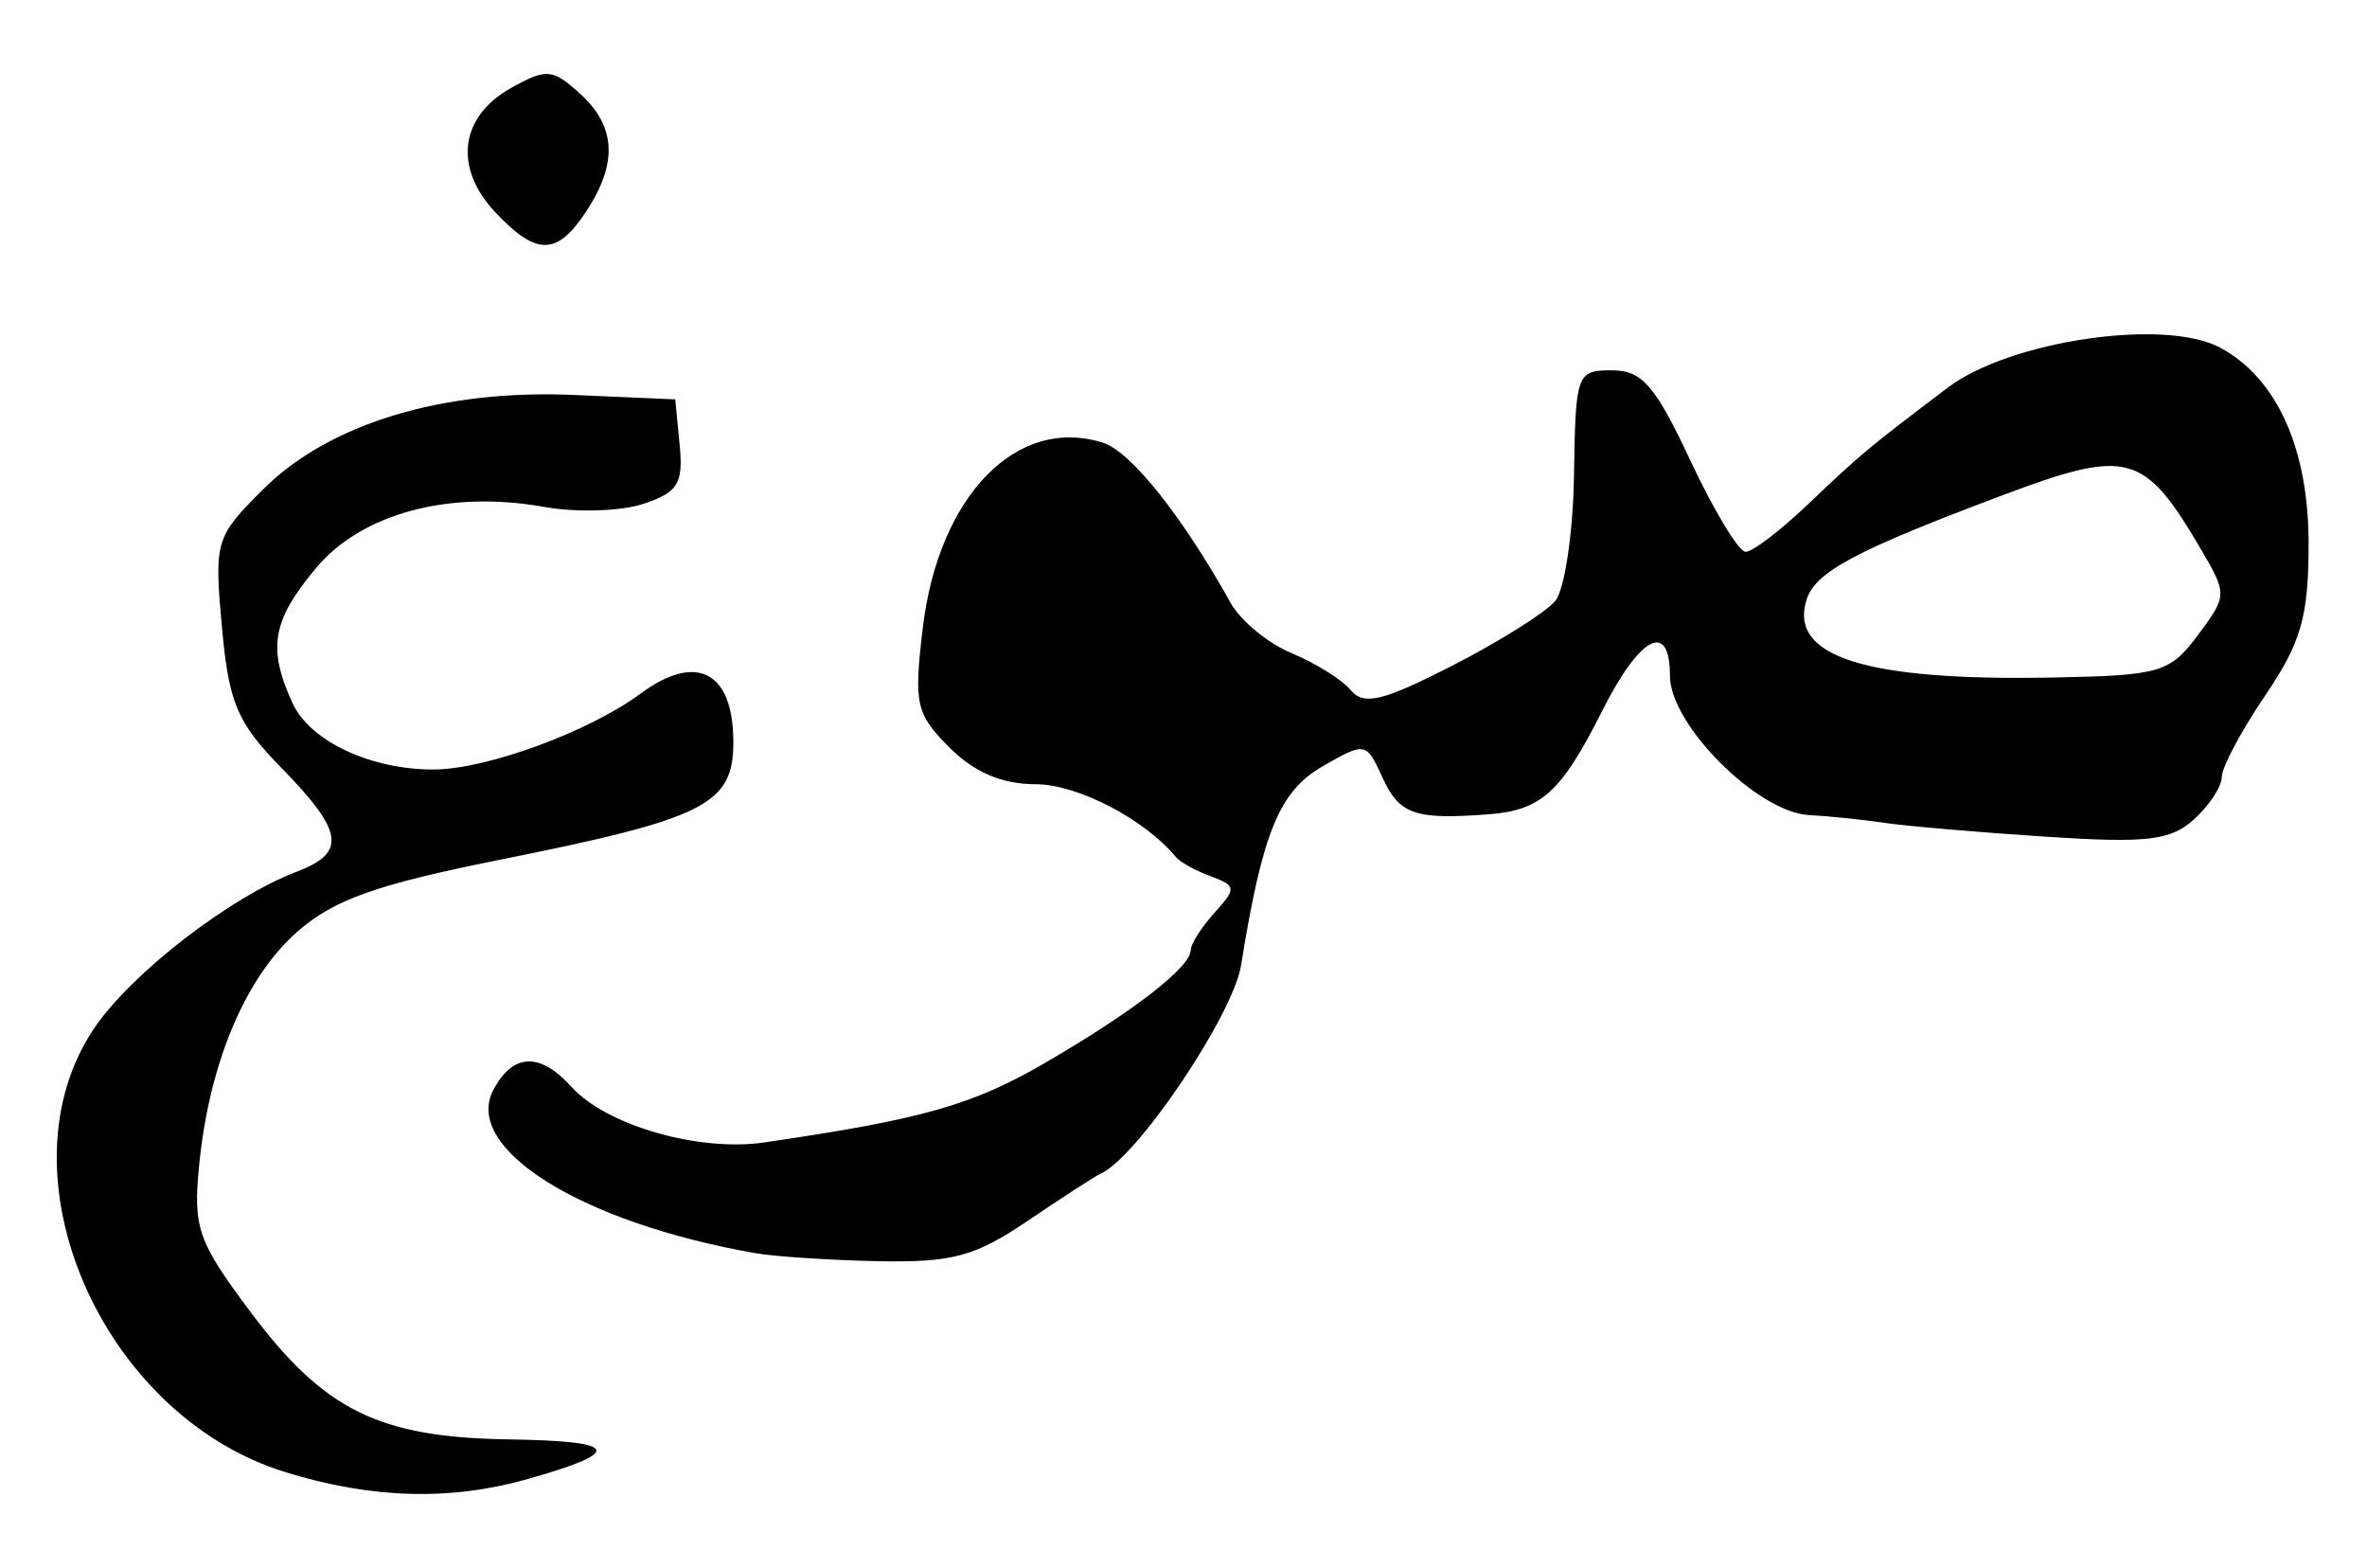 <?xml version="1.0" encoding="UTF-8" standalone="no"?>
<!-- Created with Inkscape (http://www.inkscape.org/) -->

<svg
   version="1.1"
   id="svg2"
   width="217.333"
   height="144"
   viewBox="0 0 217.333 144"
   xmlns="http://www.w3.org/2000/svg"
   xmlns:svg="http://www.w3.org/2000/svg">
  <defs
     id="defs6" />
  <g
     id="g8">
    <path
       style="fill:#000000;stroke-width:1.333"
       d="M 26.227,135.169 C 9.238,129.949 -0.353,107.654 8.675,94.368 12.101,89.326 21.119,82.363 27.232,80.038 31.837,78.288 31.564,76.365 25.888,70.552 21.754,66.318 21.011,64.565 20.374,57.544 c -0.713,-7.86 -0.594,-8.256 3.778,-12.611 6.063,-6.038 16.452,-9.197 28.514,-8.672 l 9.333,0.406 0.406,4.178 c 0.346,3.555 -0.151,4.362 -3.333,5.416 -2.057,0.681 -6.14,0.809 -9.073,0.285 -8.762,-1.566 -16.79,0.585 -20.999,5.628 -4.015,4.809 -4.451,7.316 -2.15,12.365 1.599,3.51 7.207,6.142 13.015,6.11 4.847,-0.027 14.222,-3.473 18.941,-6.961 5.142,-3.802 8.527,-2.039 8.527,4.442 0,5.744 -2.529,7.017 -21.489,10.817 -11.297,2.264 -15.183,3.646 -18.542,6.595 -4.785,4.201 -8.096,12.075 -9.017,21.442 -0.563,5.727 -0.133,6.968 4.613,13.333 6.838,9.171 11.839,11.654 23.831,11.837 10.14,0.154 10.613,1.116 1.782,3.623 -7.165,2.034 -14.325,1.839 -22.285,-0.606 z m 43.106,-20.117 c -15.991,-2.803 -26.904,-9.626 -24.019,-15.016 1.799,-3.361 4.268,-3.444 7.165,-0.243 3.197,3.533 11.67,5.976 17.682,5.098 14.549,-2.125 19.116,-3.42 25.839,-7.33 8.076,-4.696 13.333,-8.772 13.333,-10.336 0,-0.558 0.982,-2.099 2.181,-3.425 2.028,-2.241 2.005,-2.476 -0.333,-3.341 C 109.798,79.947 108.367,79.163 108,78.718 105.12,75.22 98.934,72 95.093,72 c -3.084,0 -5.63,-1.083 -7.912,-3.365 -3.088,-3.088 -3.29,-3.992 -2.45,-11 1.454,-12.13 8.636,-19.497 16.556,-16.983 2.545,0.808 7.288,6.765 11.707,14.703 0.913,1.641 3.443,3.722 5.622,4.624 2.179,0.903 4.618,2.431 5.42,3.398 1.181,1.423 2.952,0.992 9.315,-2.265 4.321,-2.212 8.569,-4.88 9.44,-5.928 0.87,-1.049 1.649,-6.244 1.729,-11.545 C 144.662,34.289 144.766,34 147.996,34 c 2.778,0 3.976,1.379 7.236,8.333 2.149,4.583 4.421,8.333 5.049,8.333 0.628,0 3.189,-1.95 5.691,-4.333 4.89,-4.657 5.507,-5.173 12.867,-10.742 5.699,-4.313 19.908,-6.403 25.001,-3.677 5.227,2.797 8.153,9.305 8.132,18.086 -0.016,6.659 -0.686,8.984 -3.995,13.867 C 205.789,67.094 204,70.451 204,71.327 c 0,0.876 -1.149,2.633 -2.554,3.904 -2.149,1.945 -4.319,2.196 -13.667,1.585 -6.112,-0.4 -12.762,-0.972 -14.779,-1.272 -2.017,-0.3 -5.124,-0.62 -6.905,-0.711 -4.704,-0.242 -12.762,-8.304 -12.762,-12.769 0,-5.127 -2.742,-3.713 -6.225,3.209 -3.753,7.46 -5.583,9.123 -10.442,9.491 -6.768,0.513 -8.185,0.019 -9.741,-3.396 -1.477,-3.242 -1.569,-3.259 -5.46,-1.026 -4.003,2.298 -5.548,6.056 -7.511,18.274 -0.736,4.58 -9.508,17.608 -12.885,19.137 -0.512,0.232 -3.512,2.171 -6.667,4.309 -4.866,3.298 -6.951,3.864 -13.737,3.731 -4.4,-0.086 -9.5,-0.42 -11.333,-0.742 z M 201.804,58.313 c 2.717,-3.646 2.719,-3.735 0.213,-8 -5.137,-8.744 -6.657,-9.156 -18.017,-4.892 -13.617,5.111 -17.311,7.075 -18.123,9.632 -1.666,5.249 5.419,7.486 22.651,7.151 9.838,-0.191 10.708,-0.446 13.275,-3.892 z M 45.456,19.464 c -3.829,-4.076 -3.231,-8.754 1.453,-11.375 3.264,-1.826 3.816,-1.783 6.333,0.495 3.315,3 3.503,6.372 0.604,10.796 -2.7,4.121 -4.581,4.139 -8.391,0.084 z"
       id="path30" />
  </g>
</svg>
